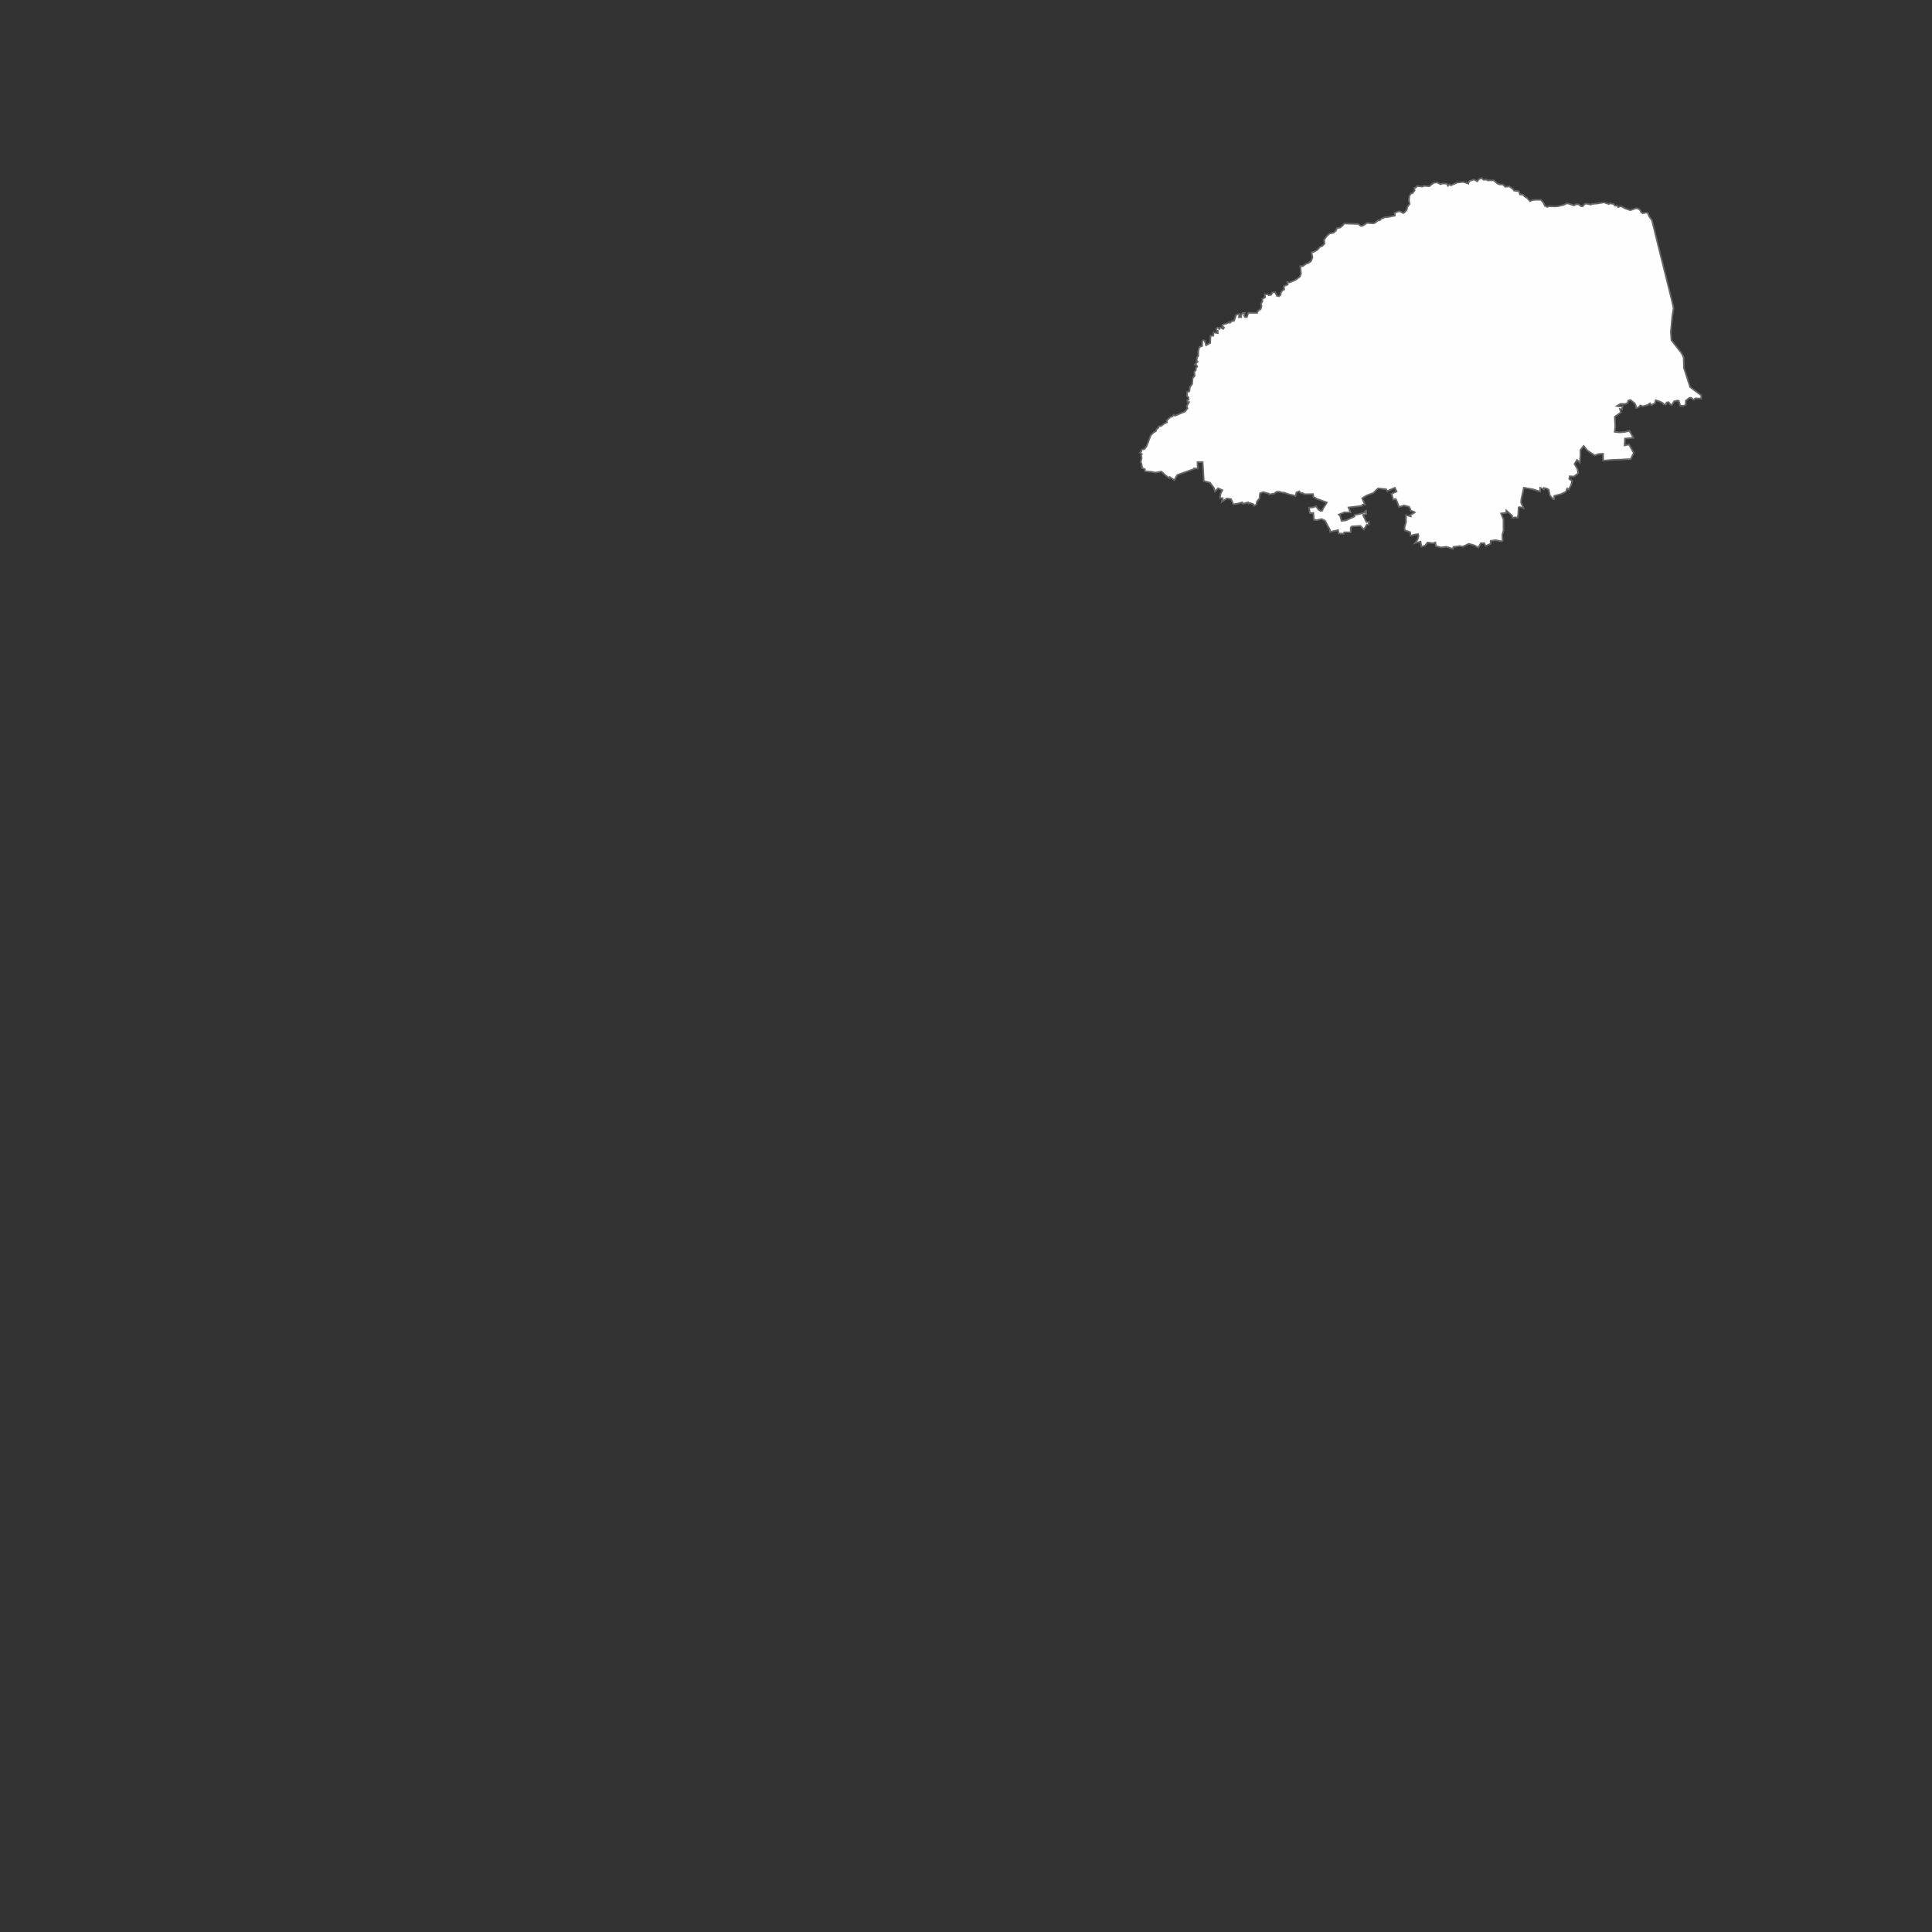 <?xml version="1.0" encoding="UTF-8" standalone="no"?>

<svg
   xmlns:dc="http://purl.org/dc/elements/1.1/"
   xmlns:cc="http://creativecommons.org/ns#"
   xmlns:rdf="http://www.w3.org/1999/02/22-rdf-syntax-ns#"
   xmlns:svg="http://www.w3.org/2000/svg"
   xmlns="http://www.w3.org/2000/svg"
   version="1.1"
   width="600"
   height="600"
   id="za-map">
  <rect width="100%" height="100%" fill="#333333" stroke="none"/>
  <defs
     id="defs">
    <clipPath
       id="mapclip">
      <rect
         width="600"
         height="600"
         x="0"
         y="0"
         id="cliprect" />
    </clipPath>
  </defs>
	<g id="provinces">
		
		<path fill="#fefefe" stroke="#666" stroke-width="0.5" d="M483.88,64.039L485.657,63.626L486.526,63.182L487.005,63.205L488.848,63.824L489.347,63.447L490.244,63.455L491.075,64.073L491.556,64.05L492.174,63.324L492.759,63.258L494.035,63.545L494.412,63.339L496.127,63.199L498.118,62.862L499.636,63.375L500.027,63.135L501.129,63.369L501.534,63.874L502.28,63.876L502.523,64.326L503.386,64.016L504.838,64.8L506.306,65.278L507.878,64.735L508.526,64.686L509.347,65.179L509.64,65.856L510.151,66.238L511.174,66.032L511.75,66.146L512.126,67.147L513.02,68.389L513.977,72.175L514.025,72.449L517.413,86.067L519.283,93.564L519.74,95.72L519.588,96.646L519.582,96.74L519.338,98.194L518.899,103.116L519.082,105.659L522.222,109.673L522.882,111.036L522.961,114.25L524.879,120.199L528.311,122.756L528.35,123.789L526.471,123.727L526.02,124.186L525.111,123.517L524.634,123.573L523.536,124.445L523.517,125.652L522.973,126.012L521.812,126.04L521.377,124.499L520.909,124.389L519.898,124.64L519.211,125.762L518.794,125.644L518.201,124.9L517.572,124.995L517.376,125.612L516.692,125.573L516.355,125.152L515.482,124.7L514.197,124.274L513.932,125.243L512.804,125.808L512.412,125.242L511.697,125.783L510.155,126.197L509.437,125.886L508.829,126.528L508.135,126.704L507.971,125.807L507.582,125.158L506.875,124.635L506.375,124.206L505.679,124.394L505.49,125.142L504.738,125.457L503.27,125.428L502.128,126.079L502.804,126.244L503.906,126.124L503.703,127.144L503.075,127.016L503.394,128.063L501.48,129.432L501.56,131L501.638,132.378L501.448,134.11L502.906,134.281L504.478,134.174L506.028,133.77L507.264,135.981L504.644,136.197L504.532,138.324L505.9,138.041L507.386,140.668L506.388,142.617L504.924,142.634L503.455,142.734L501.418,142.805L501.368,142.803L500.1,142.867L497.895,143.062L497.856,140.927L496.538,140.99L495.214,141.409L492.994,139.923L491.813,138.478L490.806,139.767L490.819,141.509L490.615,143.632L489.762,142.831L488.969,144.084L489.884,145.646L490.127,146.997L488.778,147.997L487.483,147.898L487.331,148.732L488.241,149.357L487.919,150.633L487.171,152.031L486.718,151.689L486.31,152.7L484.866,153.425L482.7,153.997L482.652,155.014L482.391,155.049L481.311,153.837L480.971,152.126L480.566,151.799L479.491,151.524L479.47,151.973L478.344,151.47L478.288,152.677L476.034,151.945L473.237,151.463L472.443,155.124L472.399,156.106L473.161,157.835L471.93,157.472L471.604,157.588L471.513,159.634L471.314,160.786L470.592,160.66L469.648,160.796L469.626,160.178L467.823,158.535L467.792,159.245L466.167,159.447L466.925,161.305L466.92,164.825L466.559,166.065L466.636,167.977L466.163,168.099L464.516,167.755L462.956,167.962L462.916,168.896L461.376,169.542L460.945,168.671L460.12,168.684L459.911,168.675L459.129,170.029L457.816,169.347L456.175,168.877L454.219,169.782L453.391,169.571L451.363,169.846L451.24,170.469L449.187,169.808L447.519,170.004L446.338,169.698L445.937,169.588L445.77,168.468L445.084,168.714L443.334,168.471L442.622,169.428L441.465,169.776L441.166,168.213L439.439,168.683L440.203,167.644L440.556,166.401L440.367,165.861L439.945,165.94L439.637,165.964L438.072,166.358L437.95,165.287L437.136,164.985L436.357,164.733L436.223,164.337L436.193,163.791L436.195,163.755L436.658,162.16L436.635,160.026L436.637,159.979L437.663,160.241L437.969,160.287L438.128,160.34L438.045,159.899L439.367,159.141L439.067,158.905L438.031,158.56L438.043,158.24L438.044,158.205L437.605,157.383L436.016,156.971L435.803,157.047L434.494,157.451L433.77,155.554L433.433,154.962L432.649,155.16L432.468,154.301L432.13,153.353L433.723,152.65L433.183,151.482L430.813,152.515L430.463,151.922L427.976,151.661L426.522,153.082L424.372,153.901L424.158,154.024L423.036,154.746L423.713,156.331L423.911,156.693L423.134,156.716L423.011,157.067L421.71,157.251L418.789,157.598L419.42,159.134L417.448,159.12L417.385,159.166L415.763,159.828L416.172,160.148L416.64,161.773L417.989,161.589L418.726,161.257L420.574,160.461L420.74,159.886L421.842,159.707L423.882,159.144L423.893,158.789L424.268,158.624L424.334,159.645L423.289,159.931L424.364,162.146L425.142,162.088L425.004,162.925L424.487,162.908L423.563,164.442L422.454,163.328L419.852,163.471L419.484,163.815L419.486,165.332L417.468,165.317L417.295,165.762L415.686,165.666L415.569,164.632L413.054,165.185L413.071,164.605L412.733,163.967L412.533,163.653L411.506,161.704L410.425,161.187L408.961,161.548L408.03,161.38L407.879,159.29L406.793,159.343L406.532,157.642L407.619,157.589L408.726,157.218L409.365,158.171L410.078,158.677L410.71,158.565L410.72,158.21L412.077,156.058L409.917,155.25L408.94,154.902L407.919,154.34L407.784,153.448L405.19,153.507L404.571,153.135L403.942,153.118L403.5,152.573L402.601,152.951L402.313,154.057L401.481,153.763L400.401,153.557L398.749,152.981L398.391,153.019L397.349,152.721L396.41,152.744L395.78,153.262L394.156,153.577L394.064,153.314L392.311,152.822L391.302,153.2L391.167,154.76L390.367,155.713L390.185,156.644L389.448,157.077L389.249,156.587L388.124,156.193L387.749,156.41L387.598,156.004L385.985,156.465L385.786,156.01L384.483,156.384L383.023,156.625L382.33,154.999L381.027,154.794L379.452,155.827L379.734,154.72L378.848,154.619L379.085,153.285L379.625,152.231L378.292,151.623L377.333,152.67L376.938,151.418L375.722,149.879L373.854,149.392L373.779,148.148L373.496,143.513L371.888,143.519L371.951,145.485L370.814,145.464L370.81,145.641L369.541,146.104L365.612,147.503L364.708,149.098L364.341,148.867L363.266,148.139L363.1,148.491L361.868,147.536L360.686,146.452L358.754,146.777L357.719,146.536L355.485,146.373L355.534,146.374L355.593,145.748L354.66,145.284L354.575,144.265L354.278,143.456L354.554,142.3L354.405,141.457L354.621,141.011L353.996,140.599L354.422,140.25L354.529,139.672L355.424,139.424L356.067,138.629L357.368,135.215L358.211,134.34L358.949,133.914L359.17,133.29L359.747,132.849L359.815,132.448L360.649,132.283L361.604,131.505L362.39,131.199L362.351,130.535L363.46,129.524L364.046,129.356L364.526,128.831L364.882,129.11L367.995,127.826L368.796,126.811L368.546,126.191L369.252,124.902L368.83,124.894L368.73,124.23L369.154,124.108L369.068,123.396L368.652,122.987L368.674,121.733L369.362,121.532L369.535,120.199L370.236,119.277L370.381,117.446L371.017,116.701L370.89,115.504L371.374,114.933L371.386,114.271L371.804,113.876L371.602,113.376L371.081,113.236L371.945,112.318L371.624,112.135L371.758,110.978L372.128,110.547L372.155,109.07L372.44,107.834L373.346,107.449L373.347,107.401L373.373,106.03L373.692,105.634L374.163,105.868L374.561,107.247L375.836,106.515L375.928,104.341L376.83,104.229L376.849,103.248L378.208,103.452L378.173,102.695L377.859,102.736L377.709,102.106L378.142,101.713L378.708,102.174L378.931,101.693L379.871,102.15L380.143,101.718L379.623,101.436L379.686,100.81L381.019,100.448L381.816,100.015L381.962,100.243L382.662,99.678L383.25,99.643L383.917,97.743L384.923,97.504L384.751,98.517L385.49,98.486L385.439,97.953L385.881,97.206L386.57,97.186L386.34,97.973L386.642,98.476L387.23,98.489L387.672,97.163L390.414,97.178L390.755,96.477L391.556,95.964L391.791,95.036L391.593,94.405L392.036,93.659L392.056,92.82L392.907,92.344L392.766,91.407L393.569,91.379L393.976,91.66L394.781,91.55L395.163,90.803L396.067,90.777L396.517,91.852L397.19,92.01L397.741,91.528L397.69,91.042L398.302,90.171L398.835,89.913L398.698,88.881L399.928,88.381L399.784,87.621L400.471,87.733L402.401,86.896L403.695,85.903L404.033,85.025L403.831,82.657L404.572,82.677L405.764,81.823L406.194,81.752L407.168,81.069L407.614,79.924L407.291,78.403L408.141,78.155L409.164,77.569L409.932,76.657L410.579,76.451L411.344,75.669L411.215,74.461L411.989,73.373L412.921,72.514L414.15,72.289L414.913,71.591L415.148,70.89L416.214,70.661L417.028,70.012L417.474,69.411L421.822,69.544L422.609,70.182L423.14,70.151L424.544,69.227L426.293,69.366L426.94,69.257L428.079,68.361L428.454,68.455L428.899,67.986L430.141,67.448L430.607,67.464L433.186,66.971L433.153,66.085L434.342,65.641L434.822,65.657L435.763,66.174L436.135,66.009L436.858,65.184L437.107,64.225L437.783,63.316L437.555,62.233L437.705,60.822L438.264,60.039L438.696,59.971L439.307,59.143L439.286,58.304L439.822,58.182L440.052,57.753L441.754,57.944L442.243,57.702L443.883,57.844L445.213,56.783L446.282,56.645L447.324,57.215L448.079,56.984L449.355,57.067L449.66,57.704L450.094,57.272L450.615,57.563L452.521,56.704L454.39,56.505L456.029,57.018L456.223,56.27L457.738,55.752L458.779,56.325L459.288,55.637L460.099,55.316L460.724,55.825L461.574,55.777L461.995,56.019L463.908,56.003L464.946,56.932L465.679,57.281L466.741,57.326L467.458,58.017L468.742,57.895L469.932,58.796L470.18,59.196L471.715,59.404L472.052,60.399L472.949,60.438L473.663,61.178L474.245,61.464L475.161,62.484L475.858,62.161L476.939,62.032L478.532,62.057L479.291,62.894L479.777,63.897L480.505,64.284L480.997,64.035L482.865,64.121Z">
			<title>
			</title>
		</path>
		
	</g>
</svg>